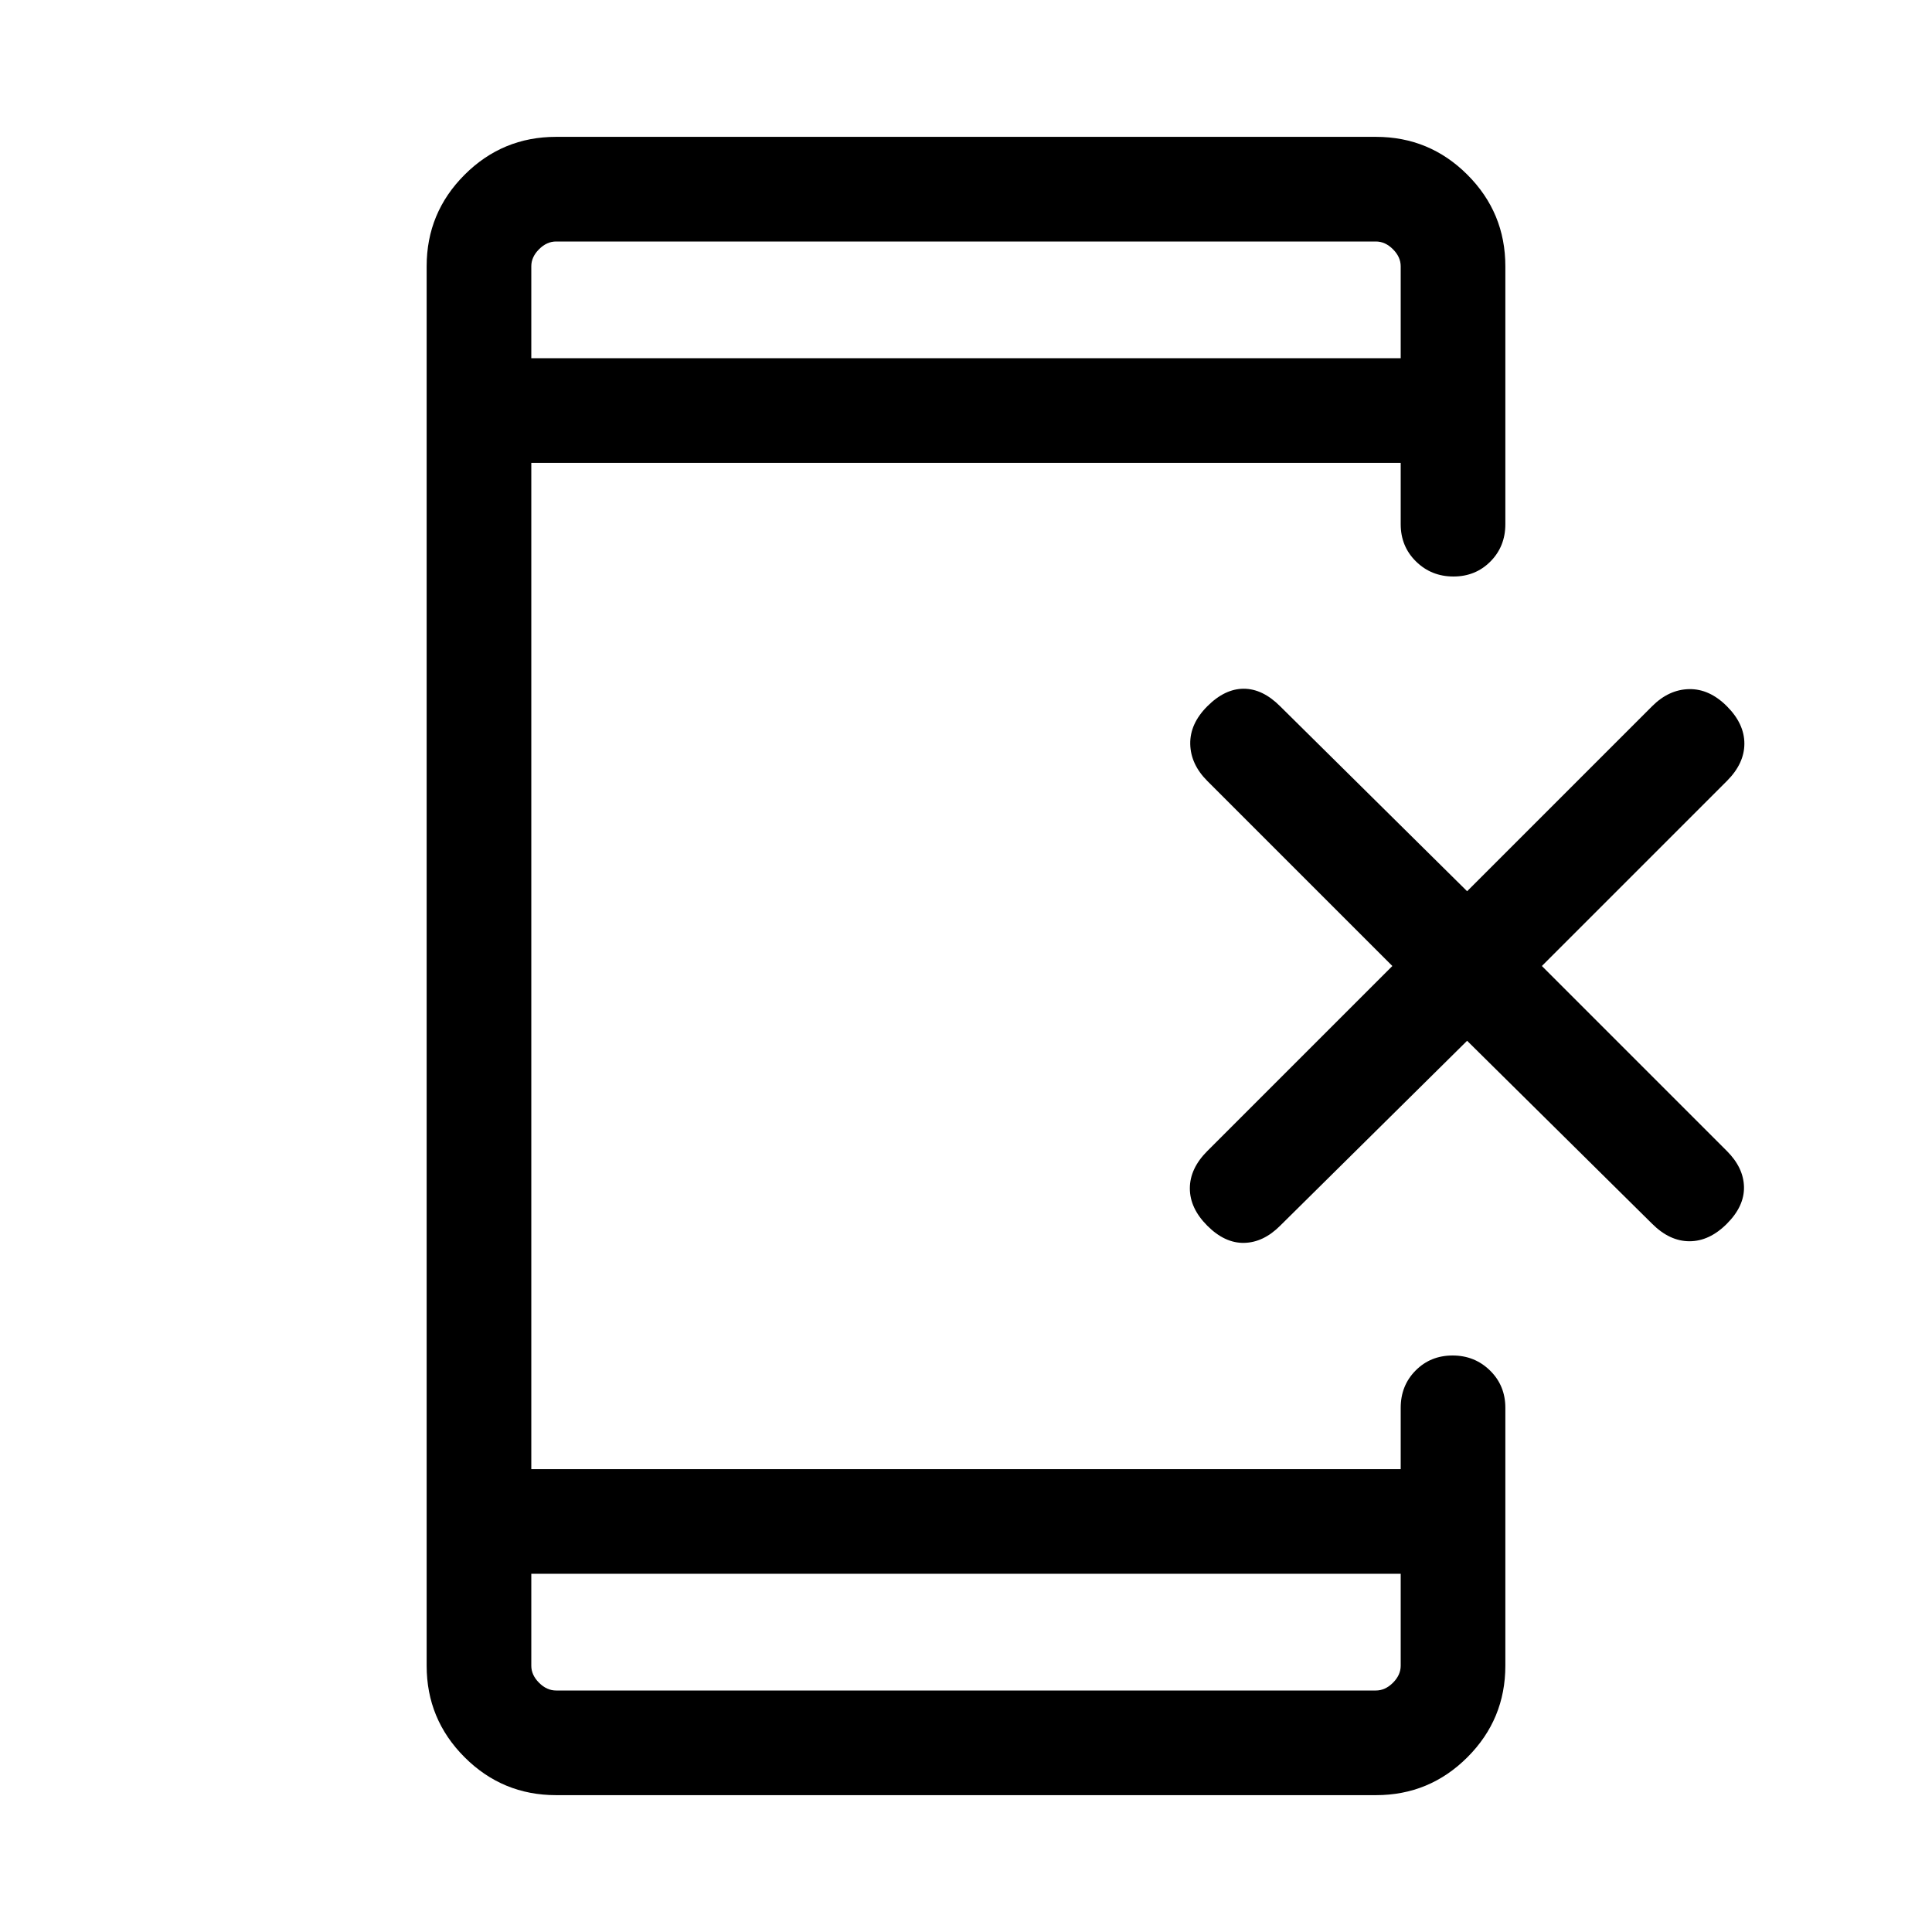 <svg xmlns="http://www.w3.org/2000/svg" height="20" viewBox="0 -960 960 960" width="20"><path d="m728.999-442.847-92.923 91.923q-8.308 8.308-17.884 8.5-9.577.193-18.269-8.5-8.692-8.692-8.692-18.576t8.692-18.576L691.846-480l-91.923-91.924q-8.308-8.307-8.5-18.384-.192-10.076 8.5-18.768 8.692-8.693 18.076-8.693 9.385 0 18.077 8.693l92.923 91.923 91.924-91.923q8.307-8.308 18.384-8.5 10.077-.193 18.769 8.5 8.692 8.692 8.692 18.576t-8.692 18.576L766.152-480l91.924 91.924q8.307 8.307 8.5 17.884.192 9.576-8.5 18.268-8.692 8.693-18.577 8.693-9.884 0-18.576-8.693l-91.924-90.923ZM264-178.001v45.692q0 4.616 3.846 8.463 3.847 3.846 8.463 3.846h407.382q4.616 0 8.463-3.846 3.846-3.847 3.846-8.463v-45.692H264Zm0-603.998h432v-45.692q0-4.616-3.846-8.463-3.847-3.846-8.463-3.846H276.309q-4.616 0-8.463 3.846-3.846 3.847-3.846 8.463v45.692Zm0 0V-840v58.001Zm0 603.998V-120v-58.001Zm12.309 110q-26.623 0-45.465-18.843-18.843-18.842-18.843-45.465v-695.382q0-26.623 18.843-45.465 18.842-18.843 45.465-18.843h407.382q26.623 0 45.465 18.843 18.843 18.842 18.843 45.465v128.153q0 11.069-7.405 18.534-7.405 7.465-18.384 7.465-10.98 0-18.595-7.465Q696-688.469 696-699.538v-30.463H264v500.002h432v-30.463q0-11.069 7.405-18.534 7.404-7.465 18.384-7.465 10.979 0 18.594 7.465 7.616 7.465 7.616 18.534v128.153q0 26.623-18.843 45.465Q710.314-68 683.691-68H276.309Z"/></svg>